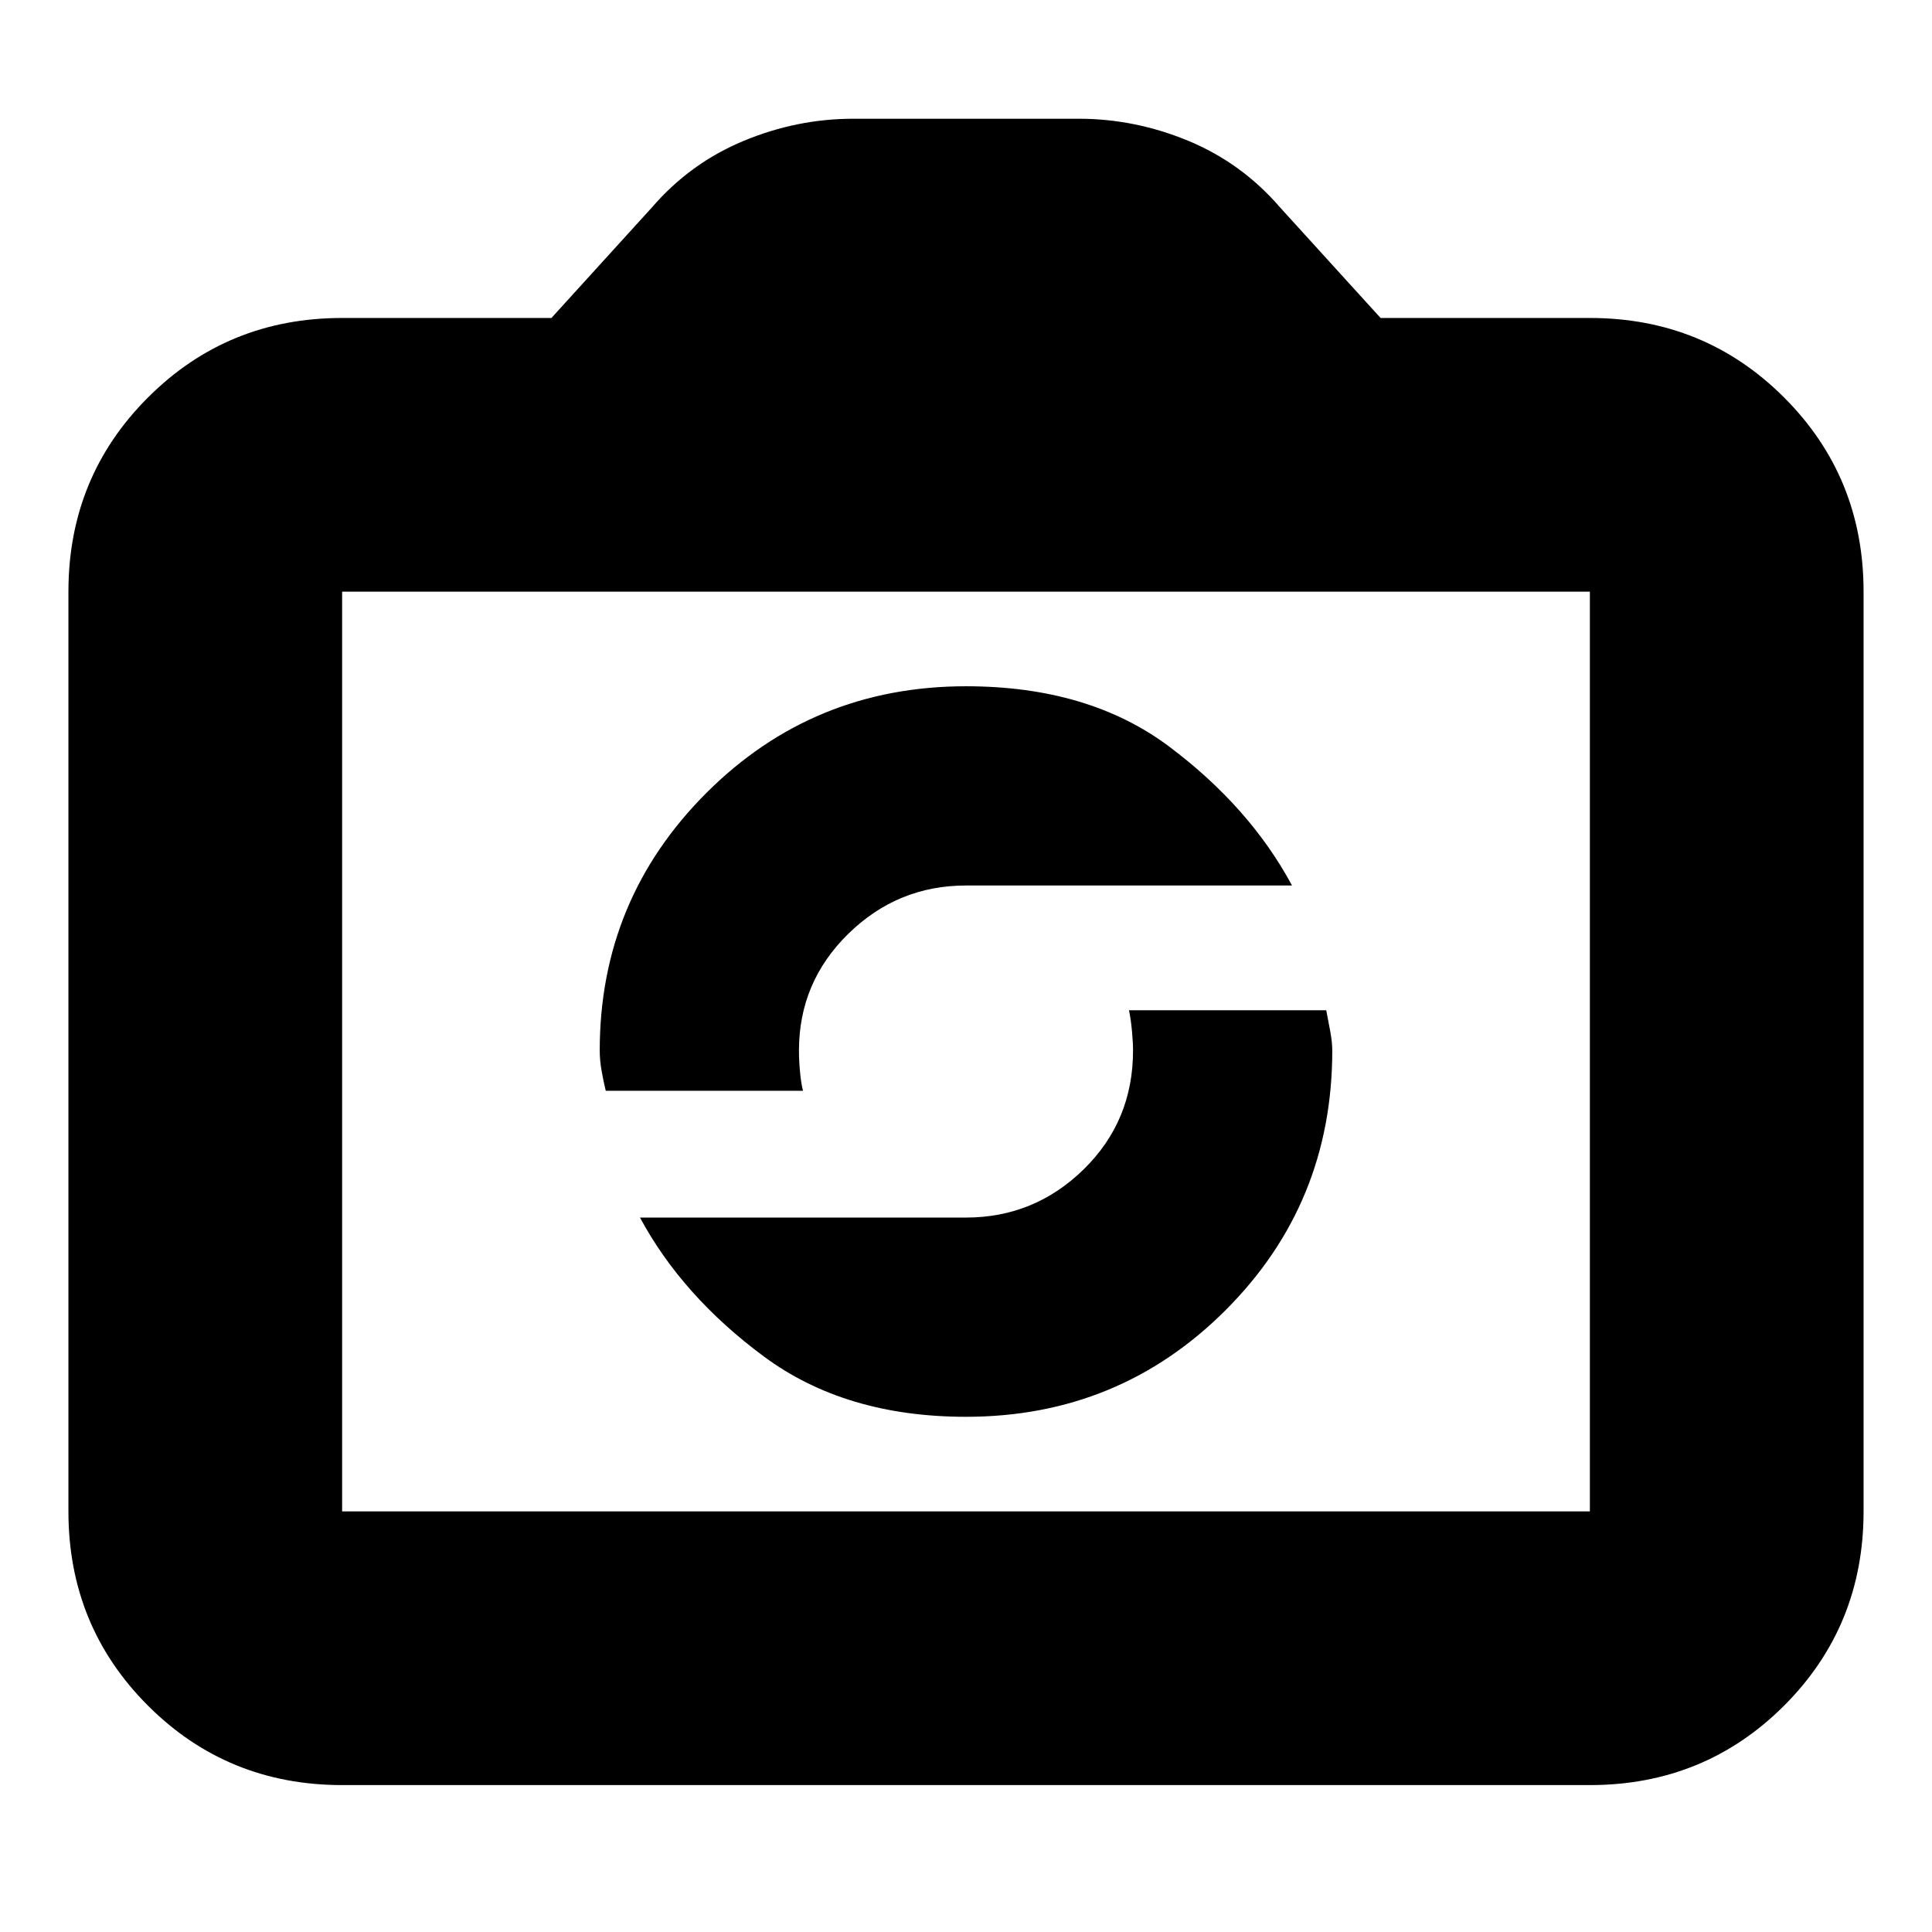 <svg xmlns="http://www.w3.org/2000/svg" height="24" width="24"><path d="M12 17.6Q13.9 17.6 15.225 16.275Q16.55 14.95 16.55 13.05Q16.55 12.95 16.525 12.812Q16.5 12.675 16.475 12.55H14.025Q14.05 12.675 14.062 12.812Q14.075 12.95 14.075 13.05Q14.075 13.925 13.463 14.525Q12.85 15.125 12 15.125H7.95Q8.475 16.1 9.488 16.85Q10.5 17.6 12 17.6ZM7.525 13.55H9.975Q9.95 13.45 9.938 13.312Q9.925 13.175 9.925 13.05Q9.925 12.2 10.538 11.6Q11.15 11 12 11H16.05Q15.525 10.025 14.525 9.275Q13.525 8.525 12 8.525Q10.1 8.525 8.775 9.85Q7.45 11.175 7.45 13.05Q7.45 13.175 7.475 13.312Q7.5 13.45 7.525 13.55ZM4.25 22.175Q2.825 22.175 1.838 21.188Q0.85 20.2 0.85 18.775V7.35Q0.85 5.925 1.838 4.938Q2.825 3.95 4.25 3.95H6.85L8.1 2.575Q8.575 2.025 9.238 1.75Q9.9 1.475 10.6 1.475H13.4Q14.1 1.475 14.763 1.75Q15.425 2.025 15.9 2.575L17.15 3.95H19.75Q21.175 3.95 22.163 4.938Q23.15 5.925 23.15 7.35V18.775Q23.15 20.2 22.163 21.188Q21.175 22.175 19.75 22.175ZM19.75 18.775Q19.75 18.775 19.75 18.775Q19.75 18.775 19.75 18.775V7.35Q19.75 7.35 19.75 7.35Q19.75 7.35 19.75 7.35H4.25Q4.25 7.35 4.25 7.35Q4.25 7.35 4.25 7.35V18.775Q4.25 18.775 4.25 18.775Q4.25 18.775 4.25 18.775ZM12 11.8Q12 11.8 12 11.8Q12 11.8 12 11.8Q12 11.8 12 11.8Q12 11.8 12 11.8Q12 11.8 12 11.8Q12 11.8 12 11.8Q12 11.8 12 11.8Q12 11.8 12 11.8Z"/></svg>
